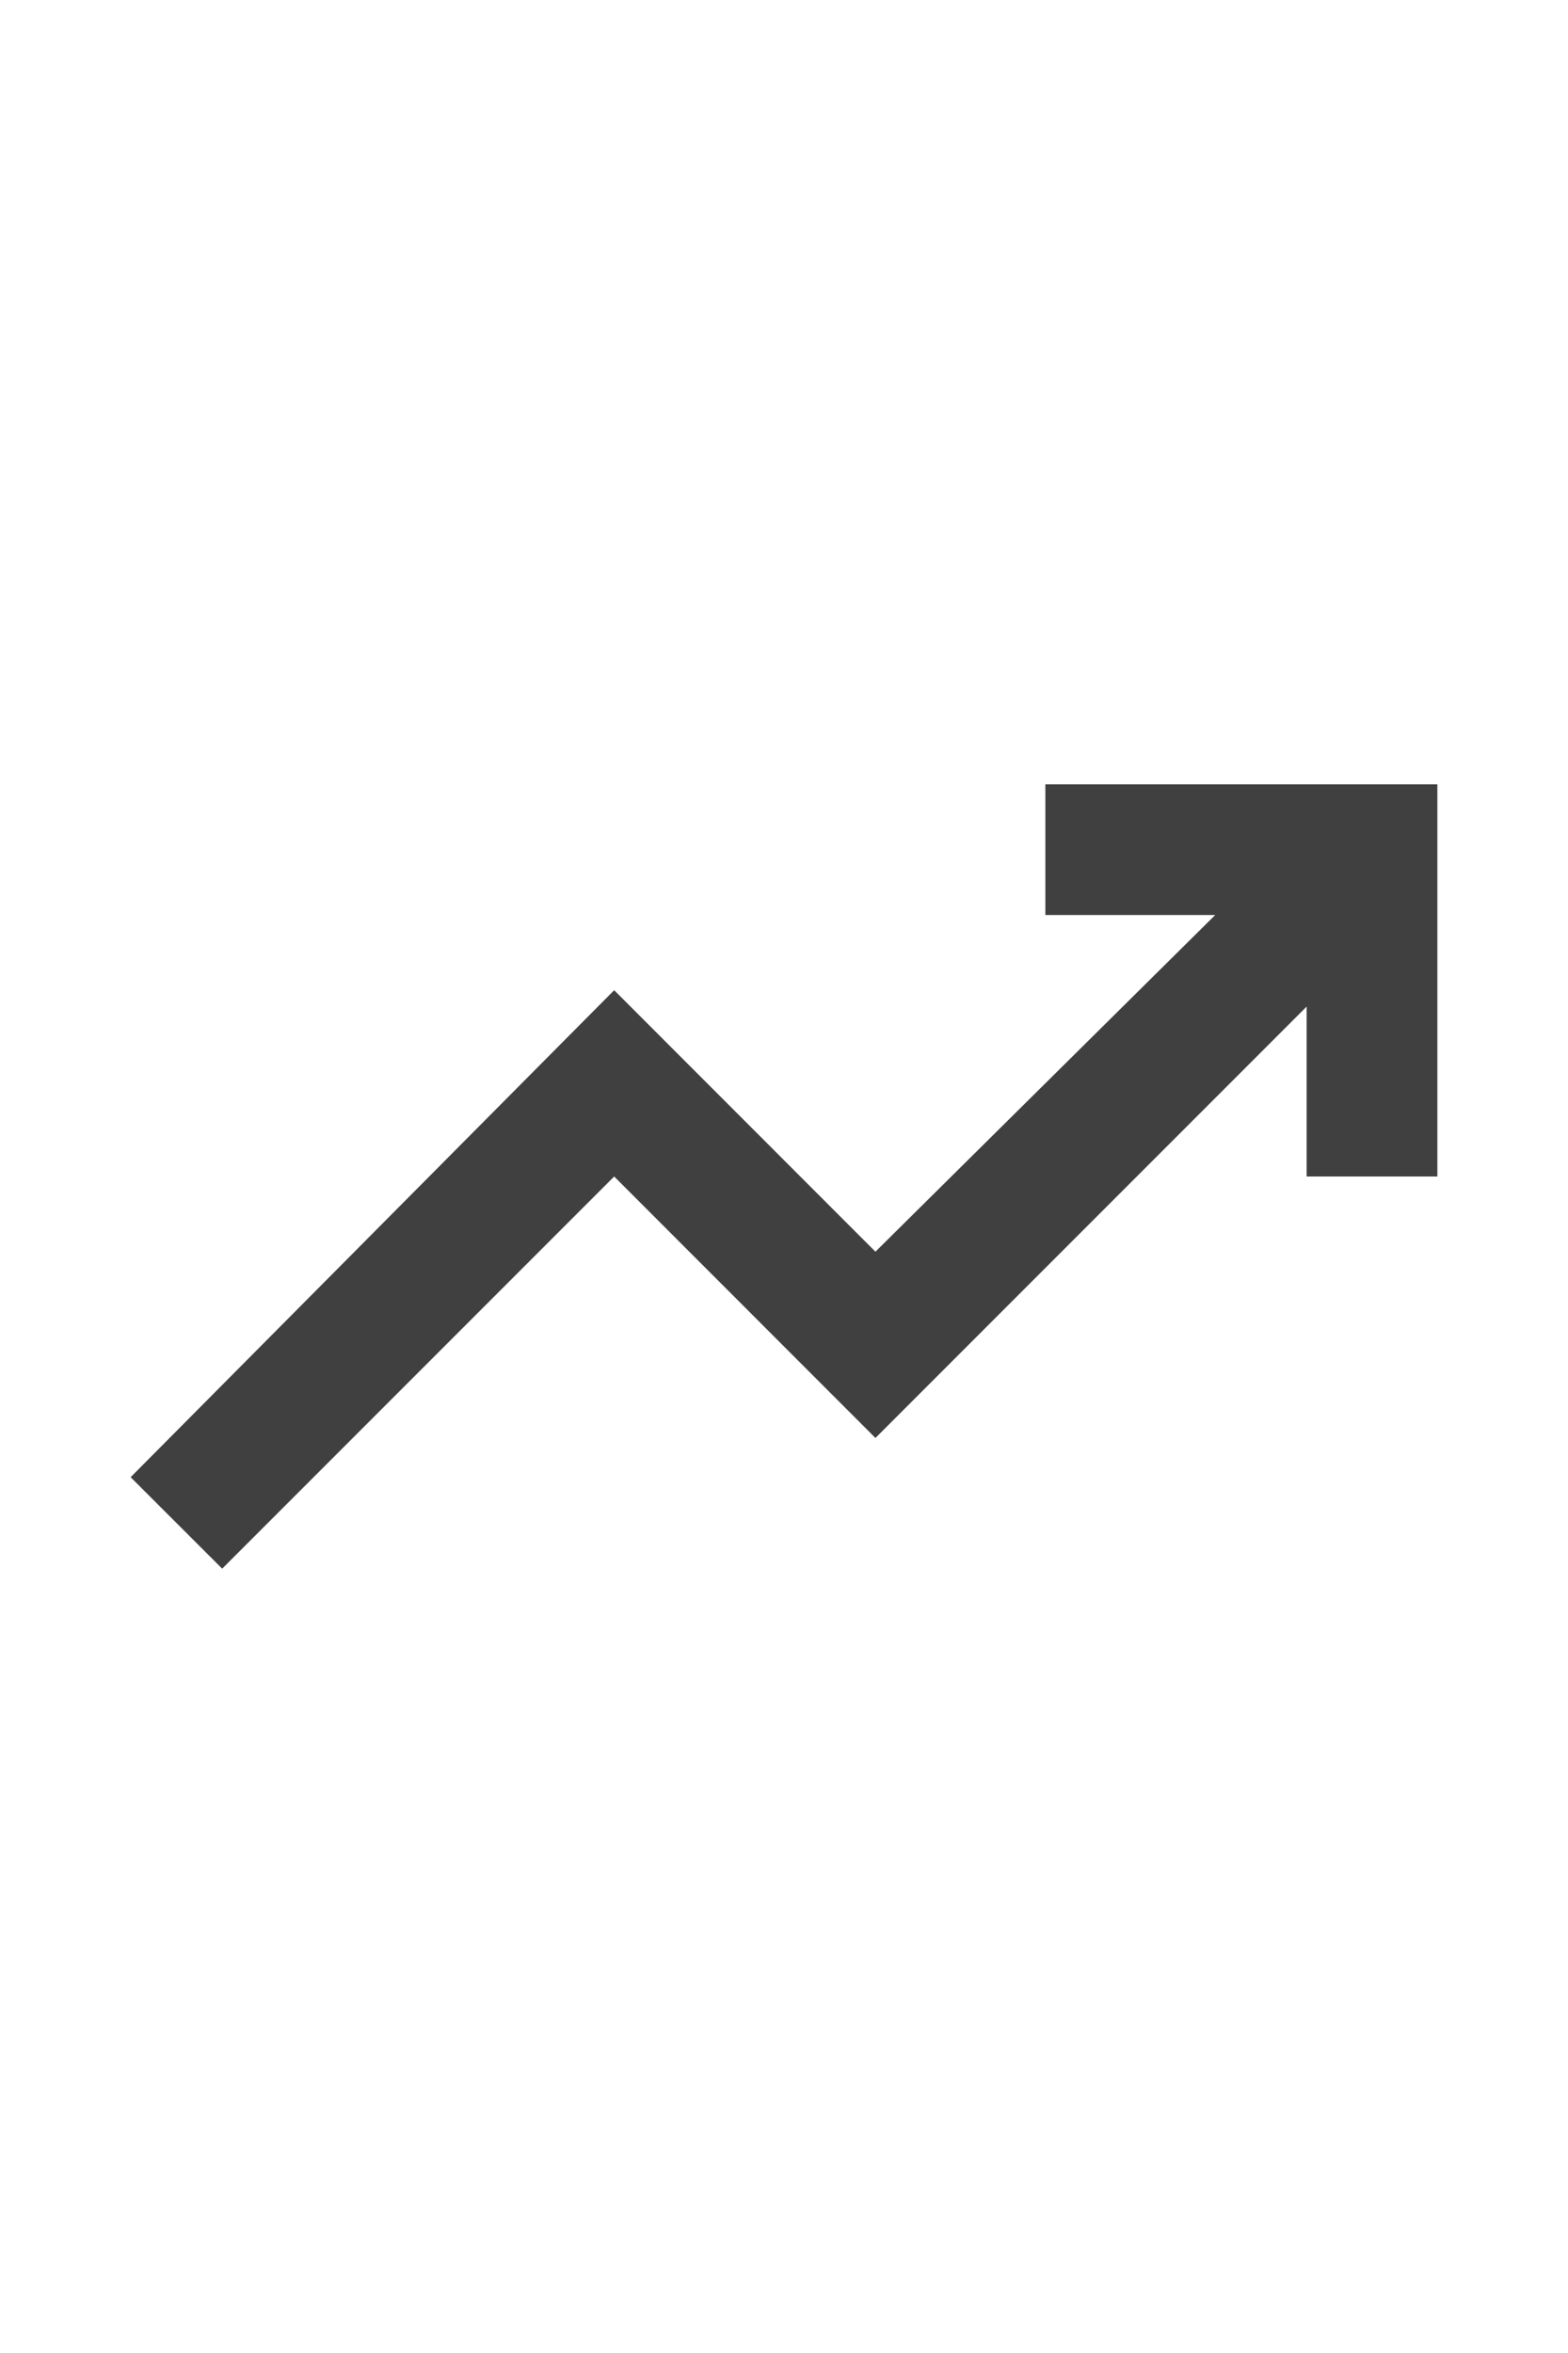 <svg width="16" height="24" viewBox="0 0 16 24" fill="none" xmlns="http://www.w3.org/2000/svg">
<path d="M2.267 16L1.333 15.067L6.267 10.1L8.933 12.767L12.4 9.333H10.667V8H14.667V12H13.333V10.267L8.933 14.667L6.267 12L2.267 16Z" fill="#404040"/>
</svg>
